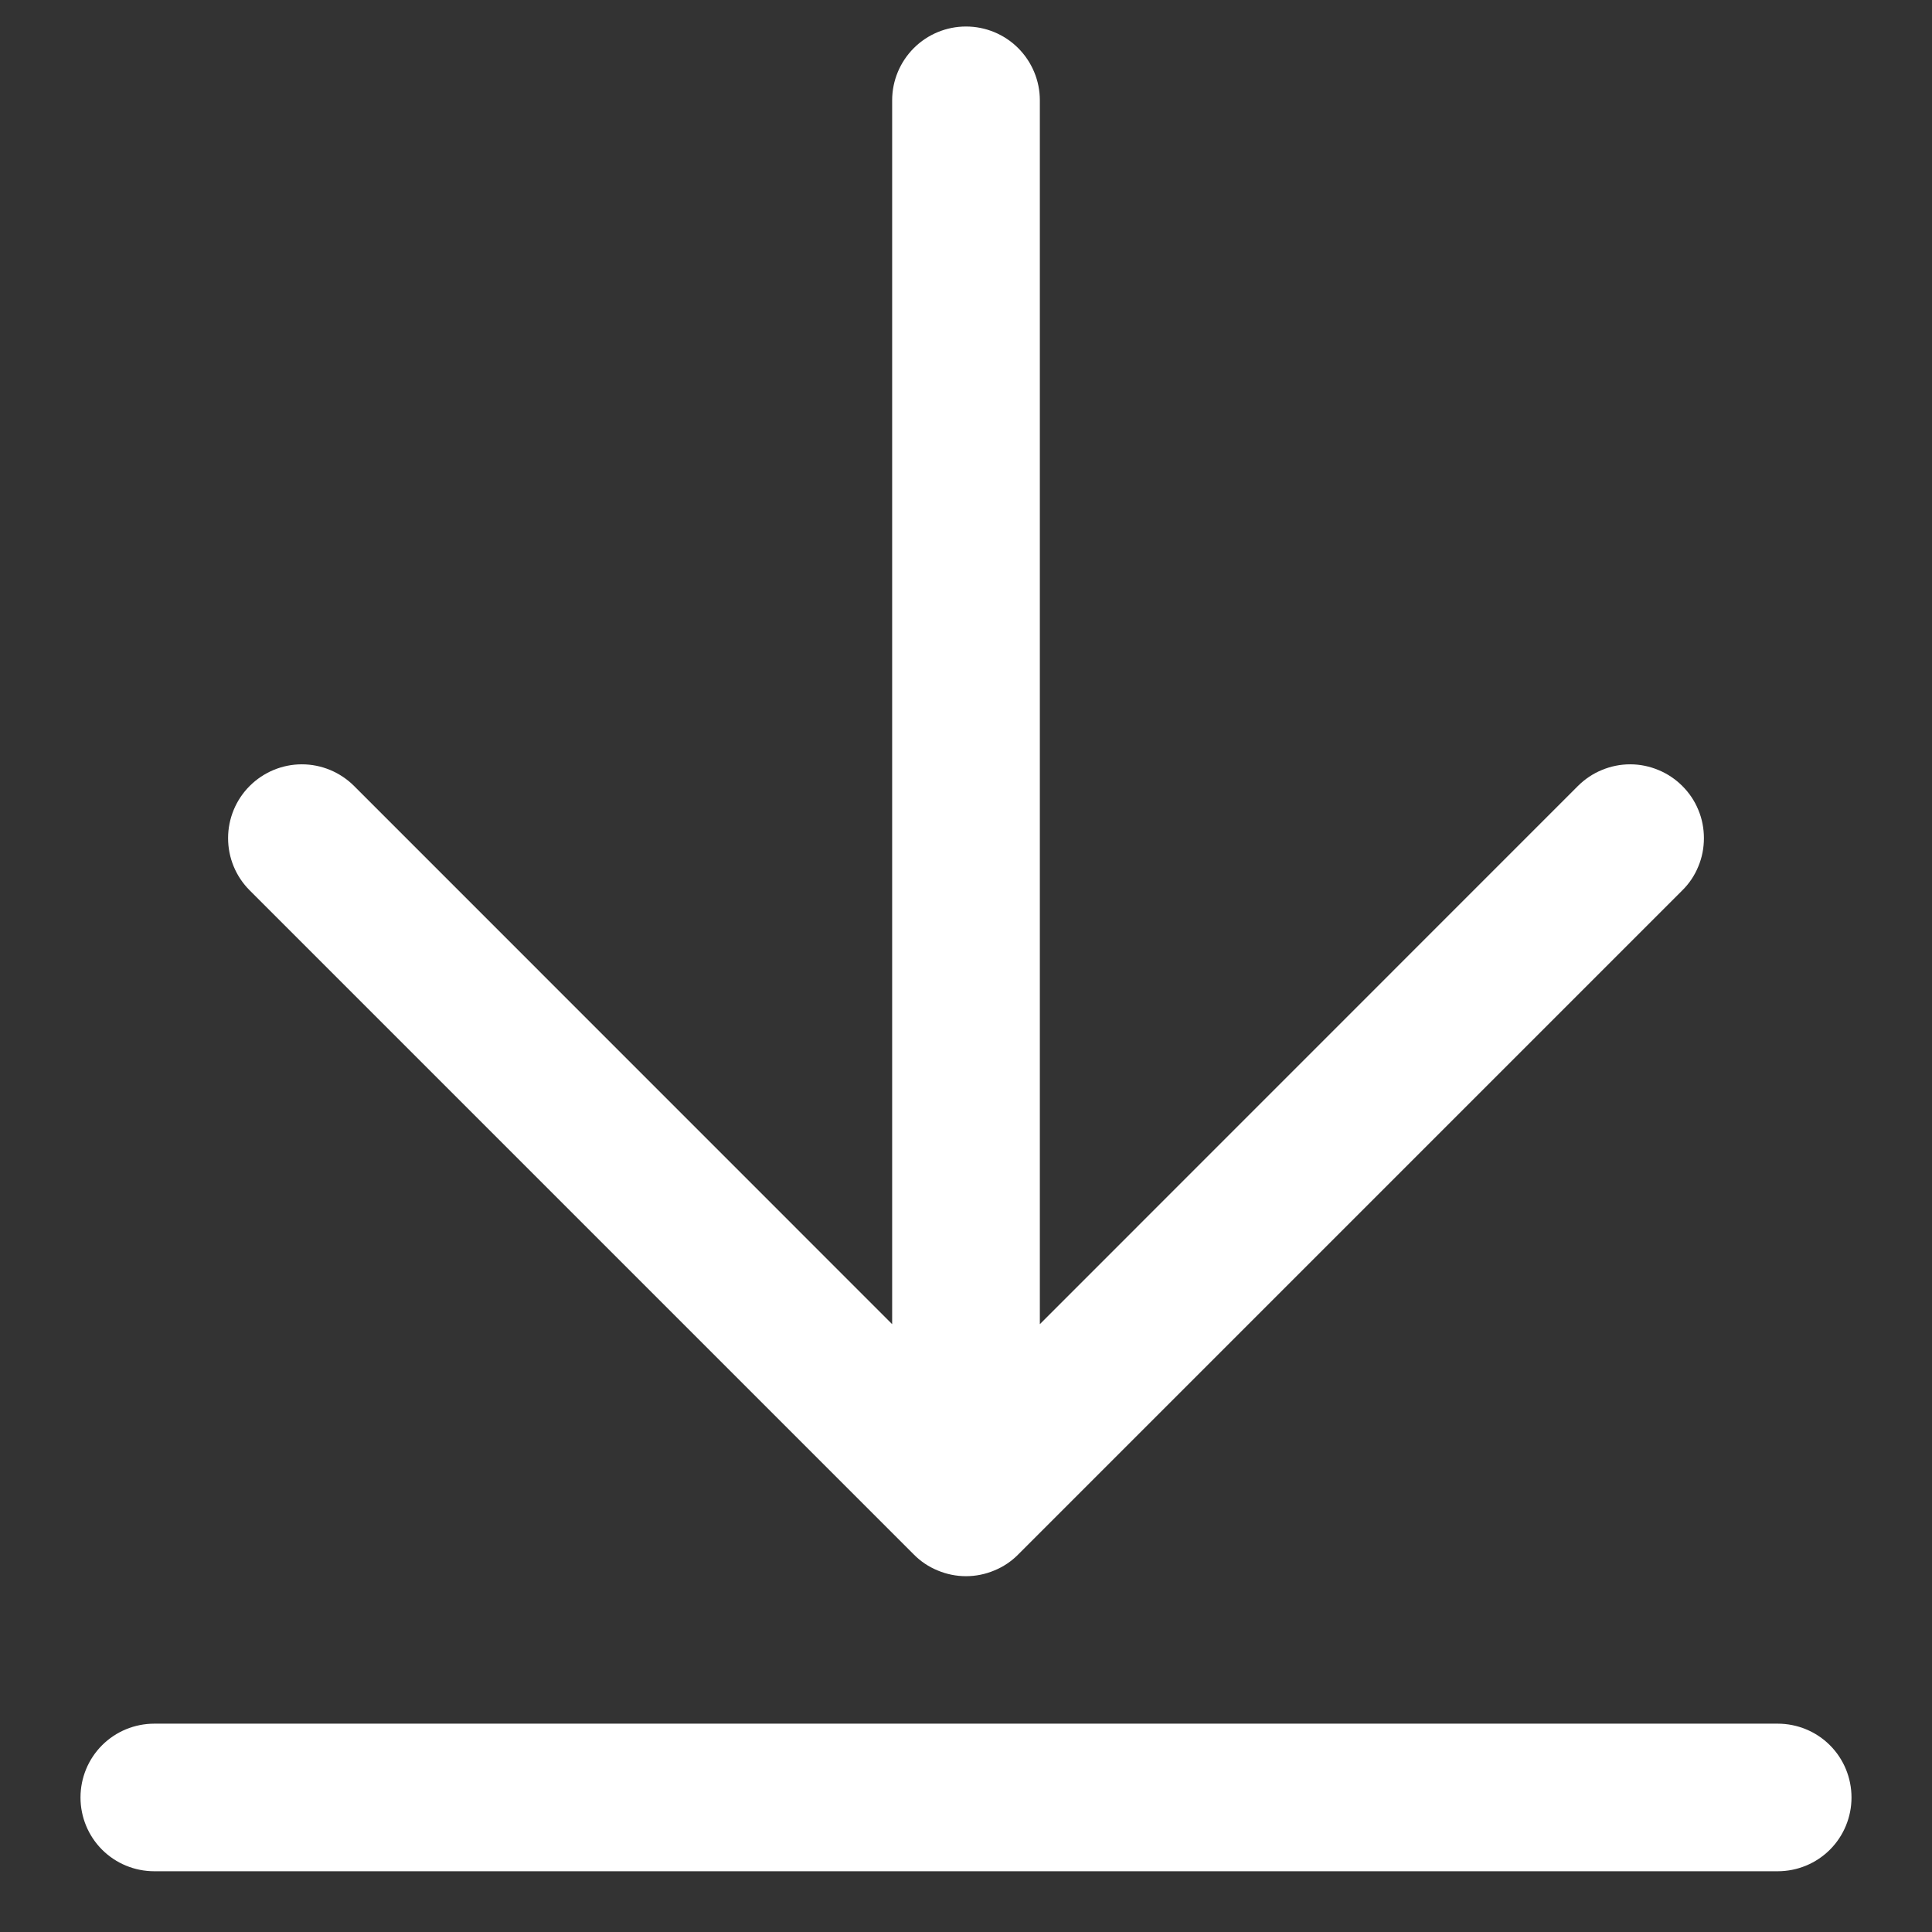 <svg width="18" height="18" viewBox="0 0 18 18" fill="none" xmlns="http://www.w3.org/2000/svg">
<rect x="0" y="0" width="18" height="18" fill="#333333" stroke="none"/>
<path d="M2.326 8.295C2.197 8.166 2.125 7.992 2.125 7.809C2.125 7.627 2.197 7.452 2.326 7.323C2.455 7.194 2.63 7.121 2.812 7.121C2.995 7.121 3.17 7.194 3.299 7.323L8.312 12.337V0.934C8.312 0.752 8.385 0.577 8.514 0.448C8.643 0.319 8.818 0.247 9 0.247C9.182 0.247 9.357 0.319 9.486 0.448C9.615 0.577 9.688 0.752 9.688 0.934V12.337L14.701 7.323C14.765 7.259 14.841 7.208 14.924 7.174C15.008 7.139 15.097 7.121 15.188 7.121C15.278 7.121 15.367 7.139 15.451 7.174C15.534 7.208 15.61 7.259 15.674 7.323C15.738 7.387 15.789 7.462 15.823 7.546C15.858 7.629 15.875 7.719 15.875 7.809C15.875 7.899 15.858 7.989 15.823 8.072C15.789 8.156 15.738 8.232 15.674 8.295L9.486 14.483C9.423 14.547 9.347 14.598 9.263 14.632C9.18 14.667 9.09 14.685 9 14.685C8.91 14.685 8.82 14.667 8.737 14.632C8.653 14.598 8.577 14.547 8.514 14.483L2.326 8.295ZM16.562 16.059H1.438C1.255 16.059 1.08 16.131 0.951 16.26C0.822 16.389 0.75 16.564 0.75 16.747C0.75 16.929 0.822 17.104 0.951 17.233C1.08 17.362 1.255 17.434 1.438 17.434H16.562C16.745 17.434 16.92 17.362 17.049 17.233C17.178 17.104 17.25 16.929 17.25 16.747C17.25 16.564 17.178 16.389 17.049 16.26C16.92 16.131 16.745 16.059 16.562 16.059Z" fill="white"/>
</svg>
